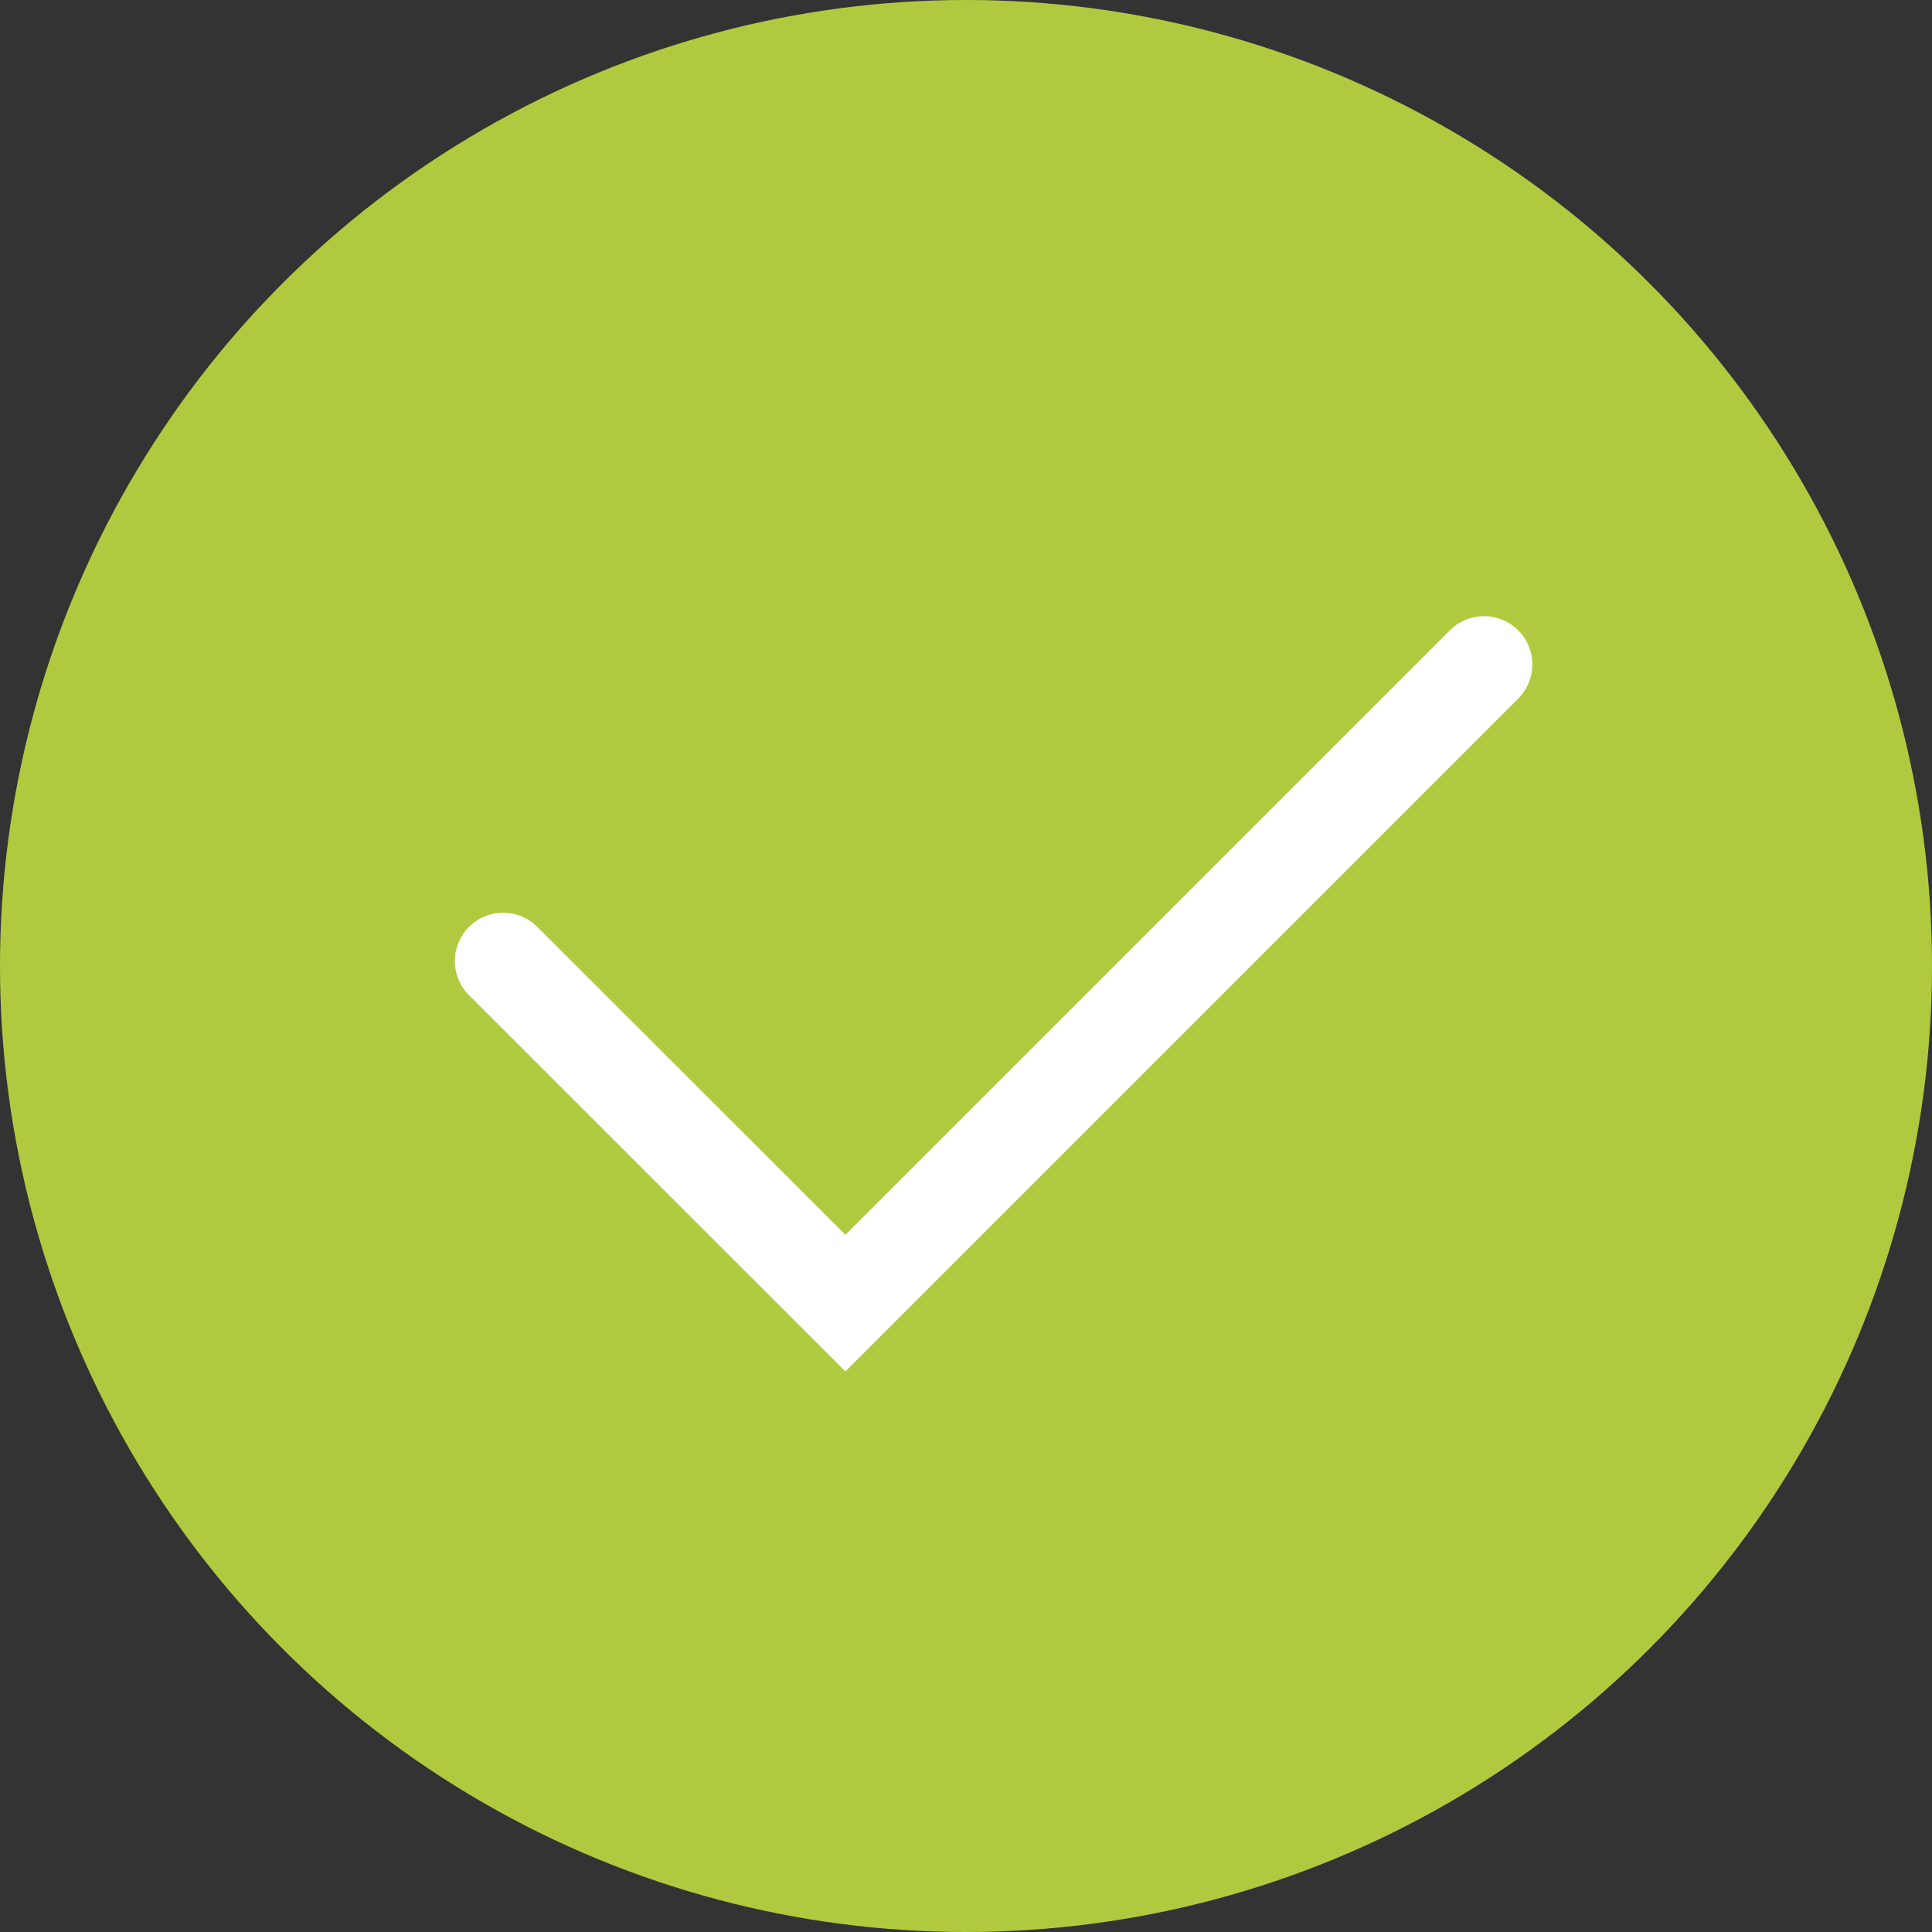 <svg id="Layer_1" data-name="Layer 1" xmlns="http://www.w3.org/2000/svg" viewBox="0 0 140 140"><rect x="0" y="0" width="140" height="140" fill="#333333" stroke="none"/><defs><style>.cls-1{fill:#b0ca3f;}.cls-2{fill:none;stroke:#fff;stroke-linecap:round;stroke-miterlimit:10;stroke-width:7px;}</style></defs><title>ico-upload-success-mobile</title><circle class="cls-1" cx="70" cy="70" r="70"/><polyline class="cls-2" points="36.46 69.64 61.26 94.43 107.54 48.15"/></svg>